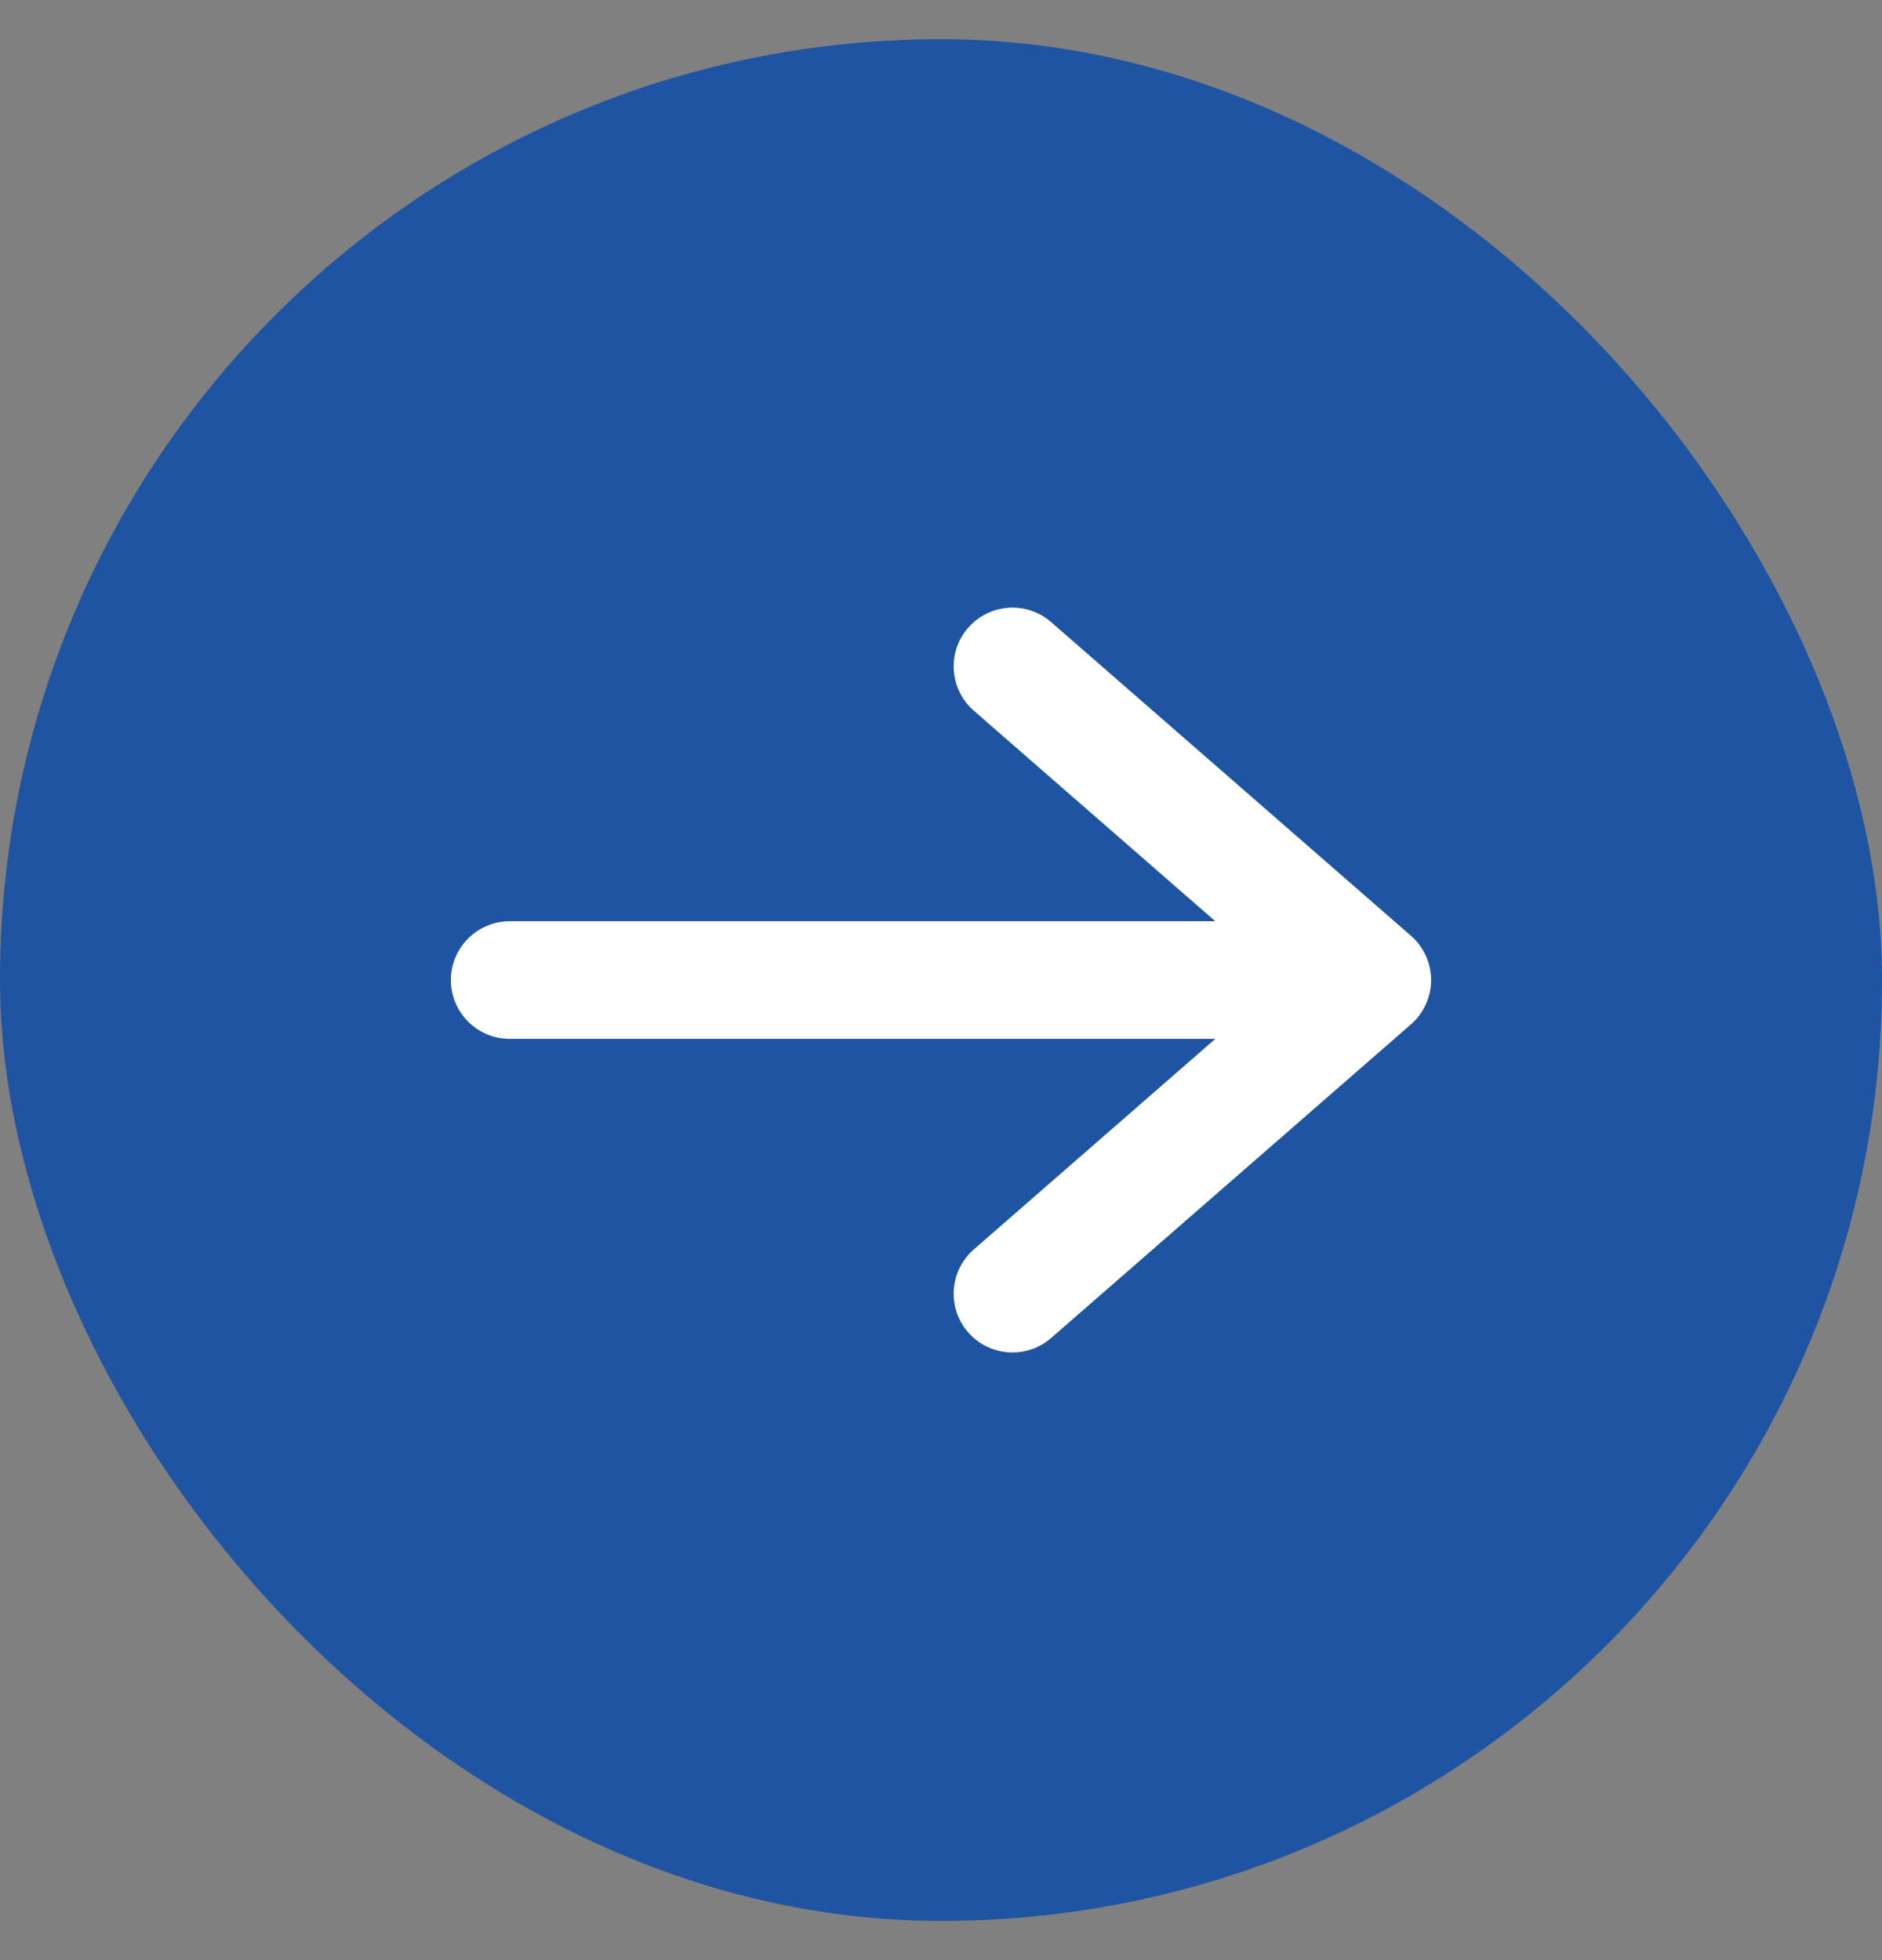 <svg width="24" height="25" viewBox="0 0 24 25" fill="none" xmlns="http://www.w3.org/2000/svg">
<rect x="0" y="0" width="24" height="25" fill="#808080" stroke="none"/>
<rect y="0.5" width="24" height="24" rx="12" fill="#1E54A2"/>
<path fill-rule="evenodd" clip-rule="evenodd" d="M12.346 8.007C12.619 7.695 13.092 7.662 13.405 7.935L17.993 11.935C18.156 12.077 18.25 12.283 18.25 12.5C18.25 12.717 18.156 12.923 17.993 13.065L13.405 17.065C13.092 17.337 12.619 17.305 12.346 16.993C12.074 16.681 12.107 16.207 12.419 15.935L15.498 13.25H6.5C6.086 13.25 5.75 12.914 5.75 12.5C5.75 12.086 6.086 11.75 6.5 11.75H15.498L12.419 9.065C12.107 8.793 12.074 8.319 12.346 8.007Z" fill="white"/>
</svg>
